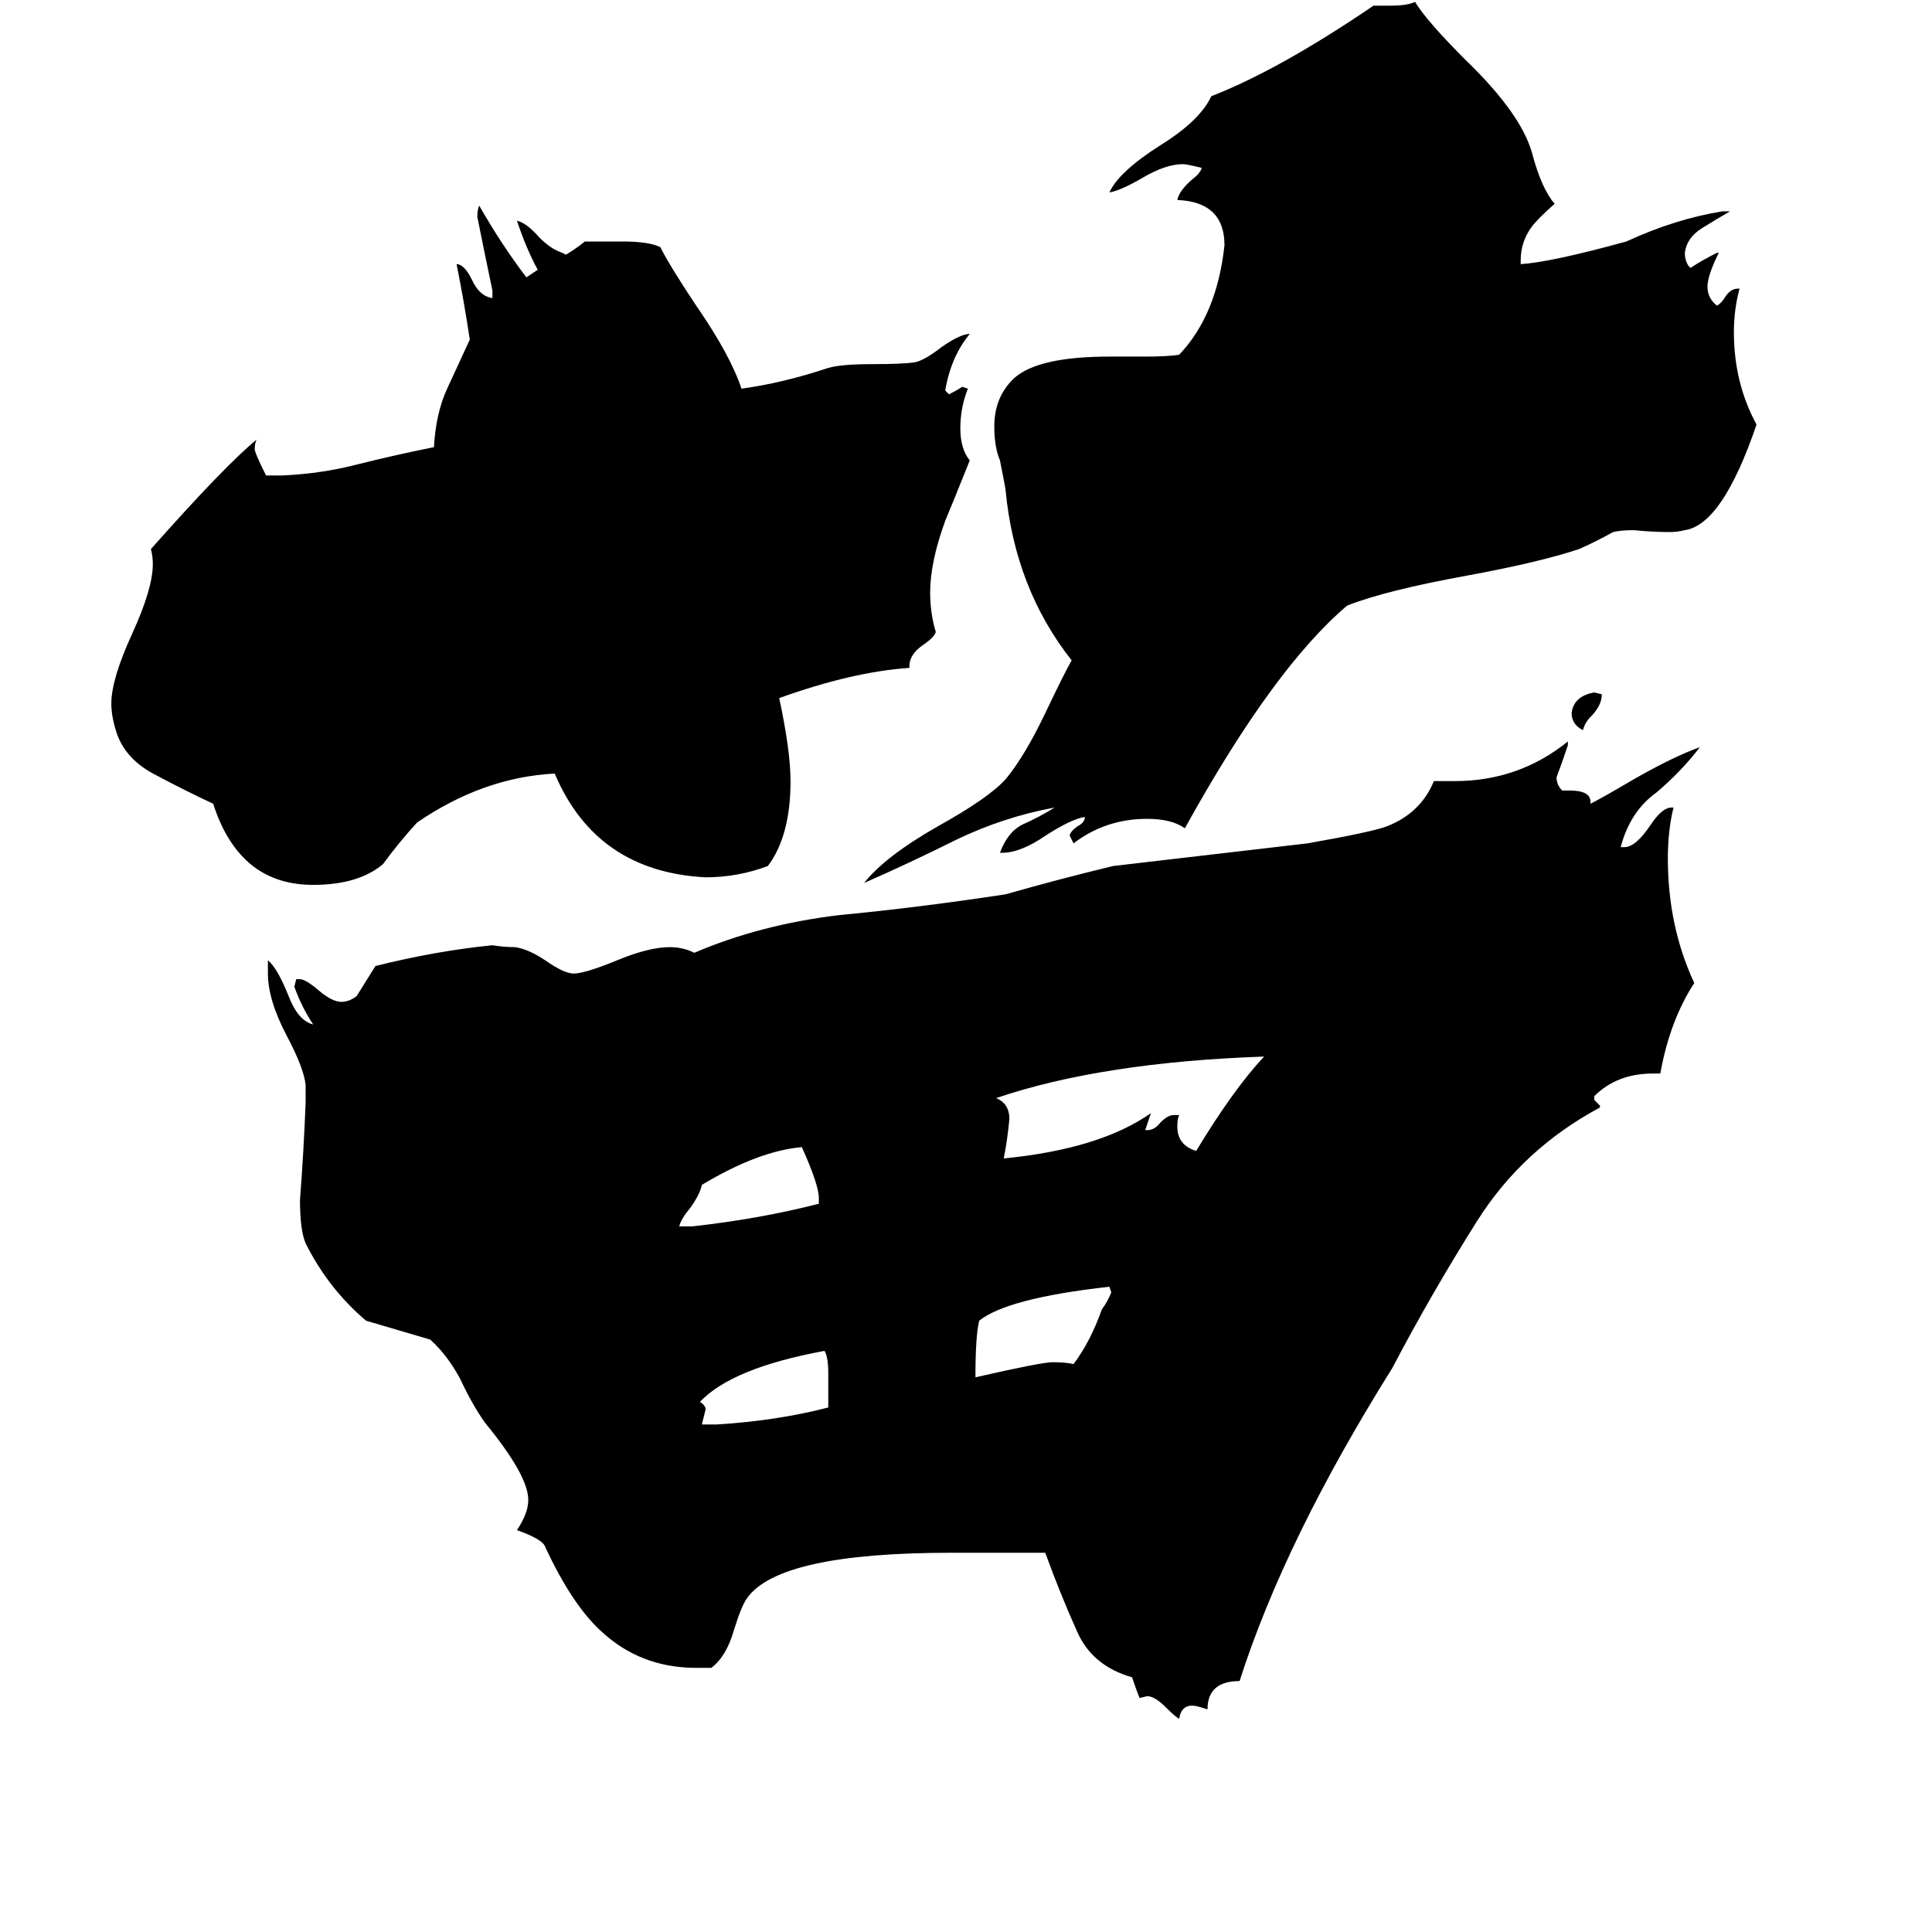 <svg xmlns="http://www.w3.org/2000/svg" viewBox="0 -800 1024 1024">
	<path fill="#000000" d="M849 -432Q849 -426 843 -420Q840 -417 839 -413Q833 -416 833 -422Q834 -431 845 -433ZM439 -54V-72Q439 -81 437 -84Q388 -75 371 -57Q374 -55 374 -53Q373 -49 372 -45H380Q412 -47 439 -54ZM434 -162V-165Q434 -172 425 -192Q402 -190 372 -172Q371 -167 366 -160Q361 -154 360 -150H367Q403 -154 434 -162ZM569 -77Q578 -89 584 -106Q587 -110 589 -115L588 -118Q534 -112 519 -100Q517 -92 517 -70Q552 -78 558 -78Q565 -78 569 -77ZM622 -209H625Q624 -207 624 -203Q624 -193 634 -190Q654 -223 670 -240Q584 -237 528 -218Q535 -215 535 -207Q534 -196 532 -186Q583 -191 610 -210L607 -201H608Q612 -201 615 -205Q619 -209 622 -209ZM921 -647H922Q919 -636 919 -624Q919 -597 931 -575Q913 -522 893 -519Q889 -518 885 -518Q876 -518 866 -519Q859 -519 855 -518Q846 -513 837 -509Q816 -502 778 -495Q734 -487 714 -479Q675 -446 628 -361Q621 -366 608 -366Q586 -366 569 -353L567 -357Q567 -359 571 -362Q575 -364 575 -367Q568 -366 554 -357Q541 -348 531 -348H530Q534 -359 542 -363Q551 -367 559 -372Q532 -367 507 -355Q483 -343 458 -332Q469 -346 497 -362Q524 -377 533 -387Q543 -399 554 -422Q564 -443 568 -450Q538 -488 533 -540Q533 -541 530 -556Q527 -563 527 -574Q527 -590 538 -600Q551 -611 588 -611H607Q619 -611 625 -612Q645 -633 649 -670Q649 -693 624 -694Q625 -699 632 -705Q636 -708 637 -711Q629 -713 627 -713Q618 -713 606 -706Q594 -699 588 -698Q593 -709 615 -723Q636 -736 642 -749Q678 -763 728 -797H737Q746 -797 750 -799Q756 -789 777 -768Q806 -740 812 -719Q817 -700 824 -692Q815 -684 812 -680Q806 -672 806 -662V-660Q822 -661 862 -672Q888 -684 913 -688H917Q910 -684 902 -679Q894 -674 893 -666Q893 -662 895 -659L896 -658Q902 -662 910 -666H911Q905 -654 905 -648Q905 -642 910 -638Q912 -639 914 -642Q917 -647 921 -647ZM482 -447V-446Q452 -444 413 -430Q419 -402 419 -386Q419 -357 407 -341Q391 -335 374 -335Q316 -338 294 -390Q256 -388 221 -364Q211 -353 203 -342Q190 -331 166 -331Q147 -331 134 -341Q120 -352 113 -374Q98 -381 83 -389Q67 -397 62 -411Q59 -420 59 -427Q59 -440 70 -464Q81 -488 81 -501Q81 -505 80 -509Q119 -553 136 -567Q135 -565 135 -562Q135 -560 141 -548H150Q171 -549 190 -554Q210 -559 230 -563Q231 -581 237 -594Q243 -607 249 -620Q246 -640 242 -660Q246 -660 250 -652Q254 -643 261 -642V-646Q257 -665 253 -685Q253 -689 254 -691Q266 -670 279 -653Q282 -655 285 -657Q279 -668 274 -683Q279 -682 286 -674Q292 -668 298 -666L300 -665Q305 -668 310 -672H330Q344 -672 350 -669Q355 -659 369 -638Q387 -612 393 -594Q415 -597 439 -605Q446 -607 462 -607Q479 -607 485 -608Q490 -609 499 -616Q509 -623 514 -623Q504 -611 501 -593L503 -591Q507 -593 510 -595L513 -594Q509 -584 509 -573Q509 -562 514 -556Q504 -531 501 -524Q493 -502 493 -486Q493 -475 496 -465Q495 -462 489 -458Q482 -453 482 -447ZM880 -231H876Q857 -231 845 -219V-217Q847 -215 848 -214V-213Q807 -191 783 -153Q759 -115 738 -75Q681 16 657 91Q640 91 640 106Q634 104 632 104Q626 104 625 111Q623 110 618 105Q612 99 608 99L604 100Q602 95 600 89Q579 83 571 65Q562 45 554 23H504Q413 23 396 47Q393 51 389 64Q385 78 377 84H369Q339 84 318 64Q303 50 289 20Q288 16 274 11Q280 2 280 -5Q280 -18 257 -46Q250 -56 244 -69Q237 -82 228 -90Q211 -95 194 -100Q174 -117 162 -141Q159 -148 159 -164Q161 -190 162 -216V-225Q161 -234 152 -251Q142 -270 142 -284V-291Q147 -287 153 -272Q158 -259 166 -257Q160 -266 156 -277L157 -281H159Q162 -281 169 -275Q176 -269 181 -269Q185 -269 189 -272Q194 -280 199 -288Q231 -296 261 -299Q267 -298 273 -298Q280 -297 289 -291Q299 -284 304 -284Q310 -284 327 -291Q344 -298 355 -298Q362 -298 368 -295Q403 -310 445 -315Q487 -319 533 -326Q561 -334 590 -341Q642 -347 693 -353Q727 -359 735 -362Q753 -369 760 -386H771Q805 -386 831 -407V-405Q828 -396 825 -388Q825 -384 828 -381H832Q843 -381 843 -375V-374Q849 -377 866 -387Q887 -399 901 -404Q891 -391 878 -380Q864 -370 859 -351H861Q867 -351 875 -363Q881 -372 886 -372H887Q884 -360 884 -345Q884 -309 898 -279Q885 -259 880 -231Z"/>
</svg>